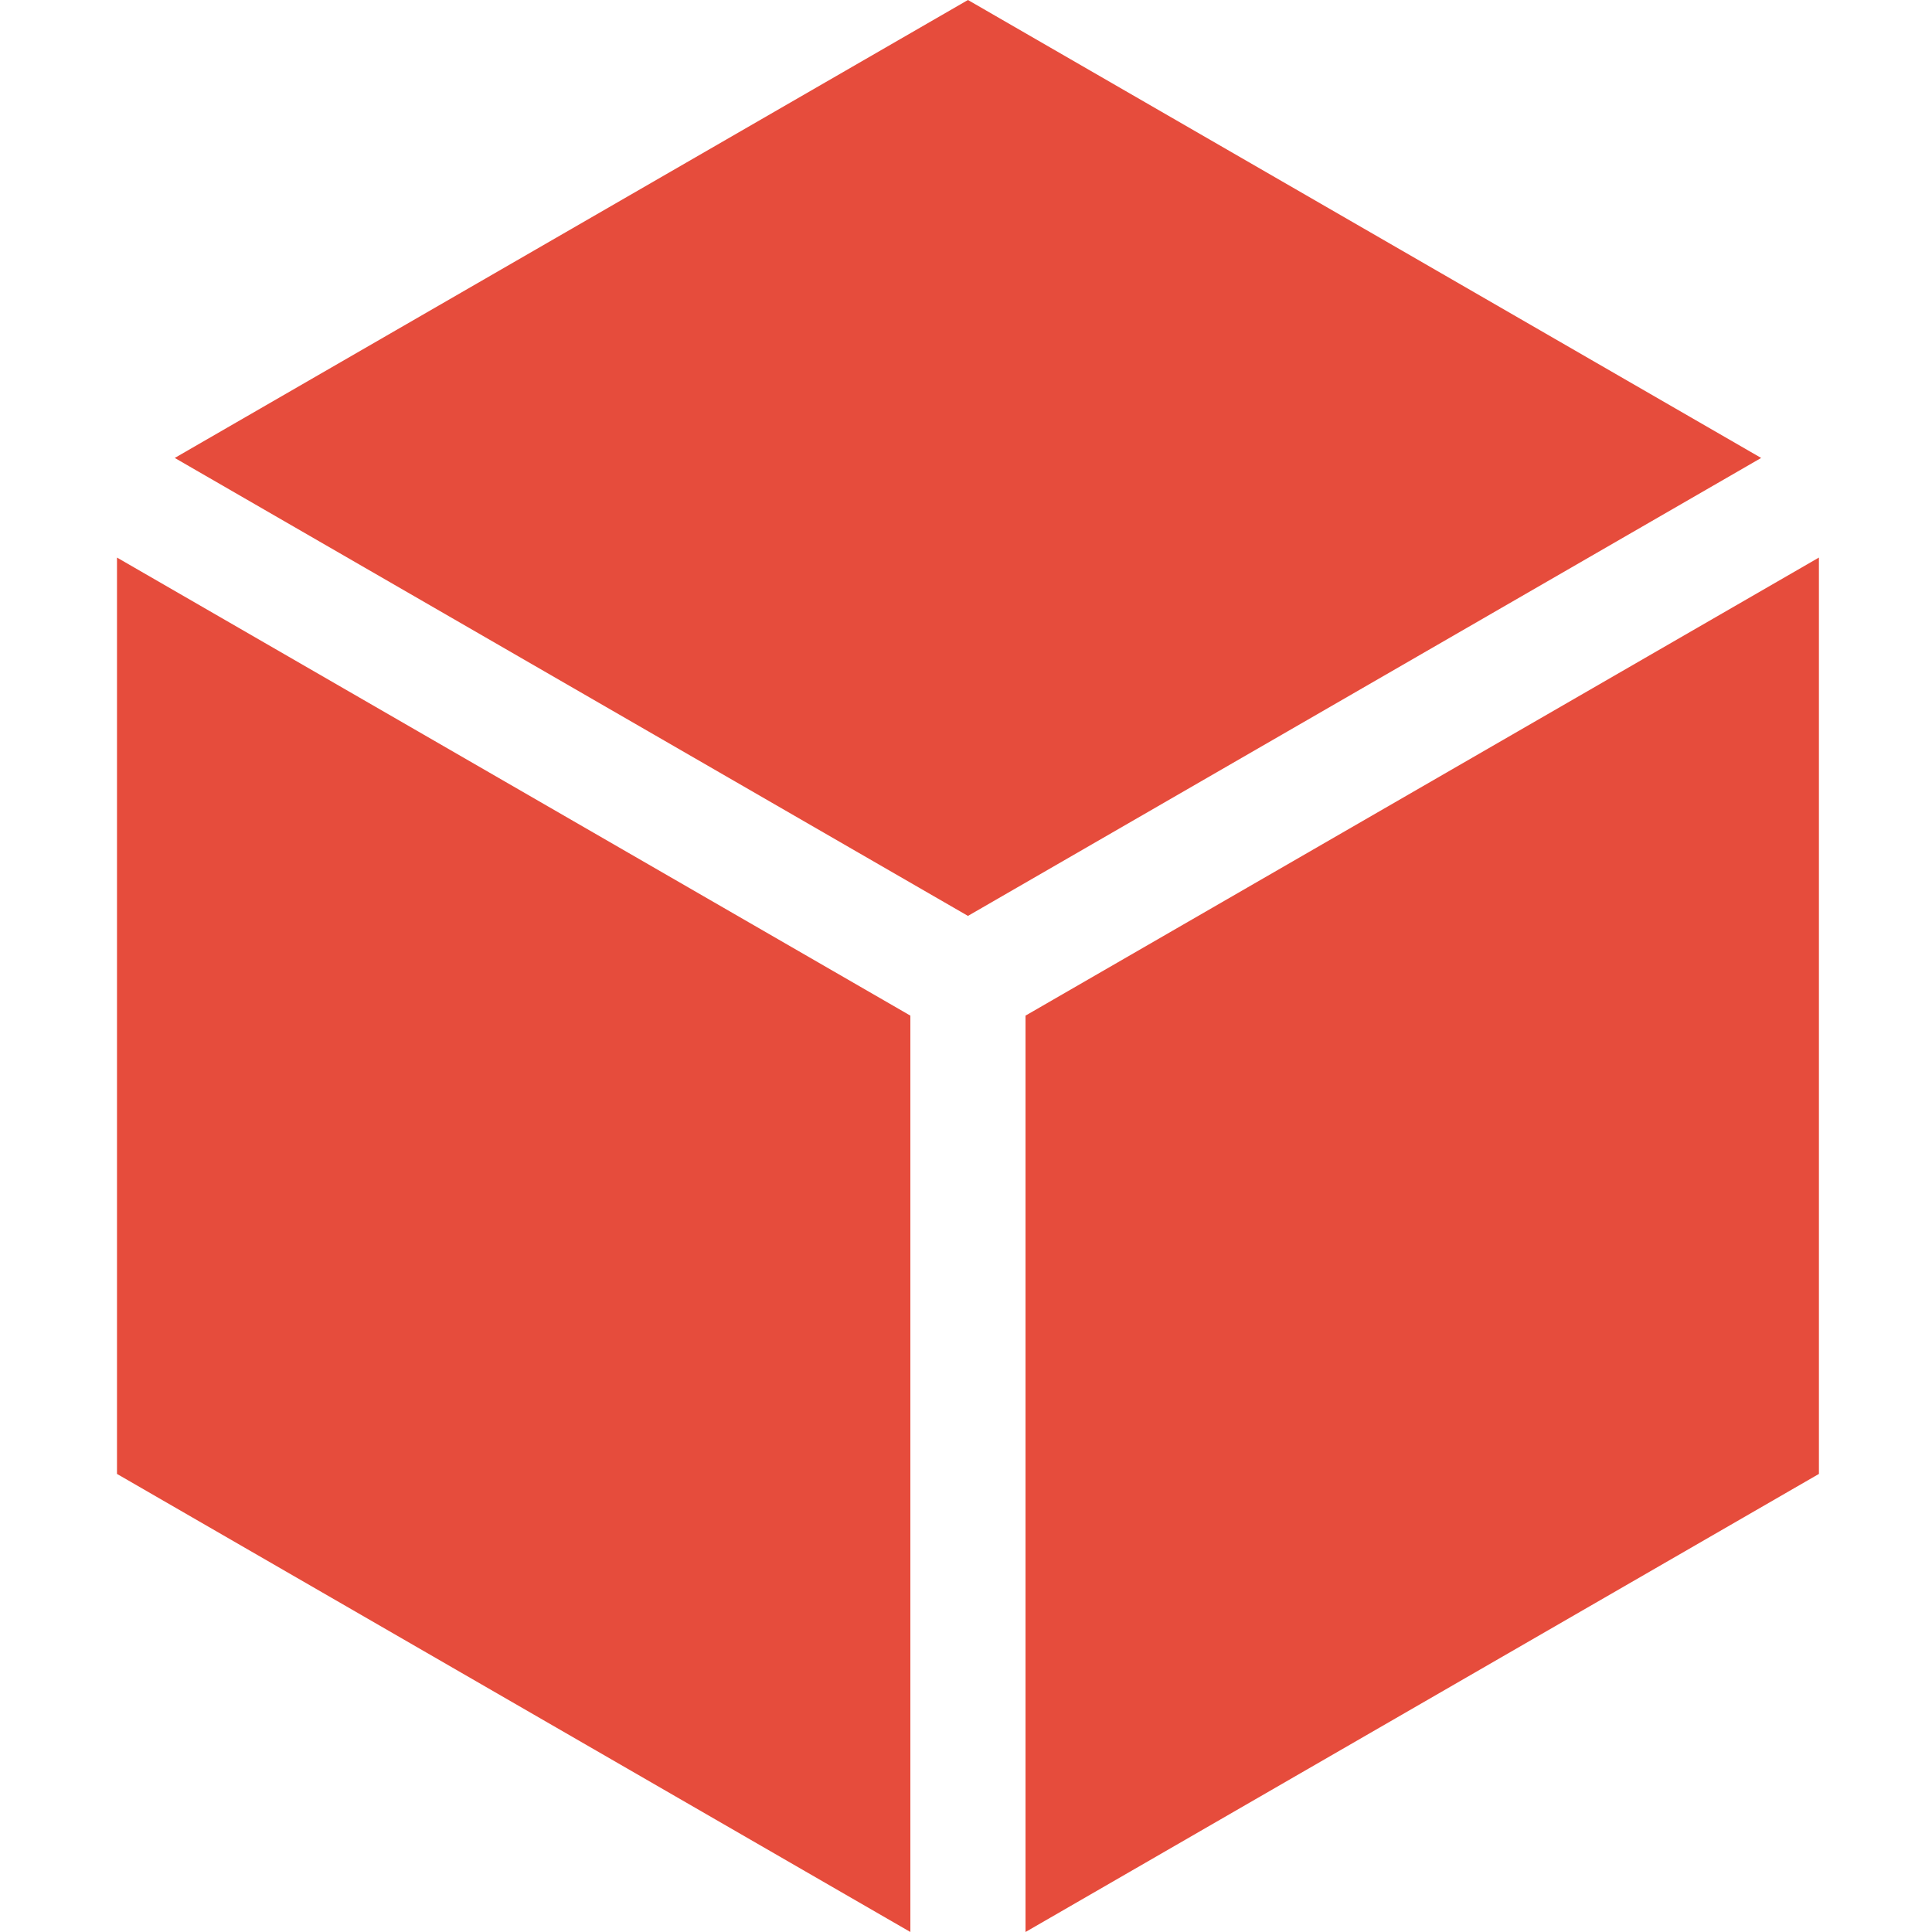 <svg width="98" height="98" viewBox="0 0 98 98" fill="none" xmlns="http://www.w3.org/2000/svg">
<path d="M89.334 23.229L49.099 0L8.864 23.229L49.099 46.459L89.334 23.229Z" fill="#E64C3C"/>
<path d="M52.019 98L92.264 74.764V28.282L52.019 51.517V98Z" fill="#E64C3C"/>
<path d="M5.934 28.282V74.764L46.178 98V51.517L5.934 28.282Z" fill="#E64C3C"/>
</svg>
